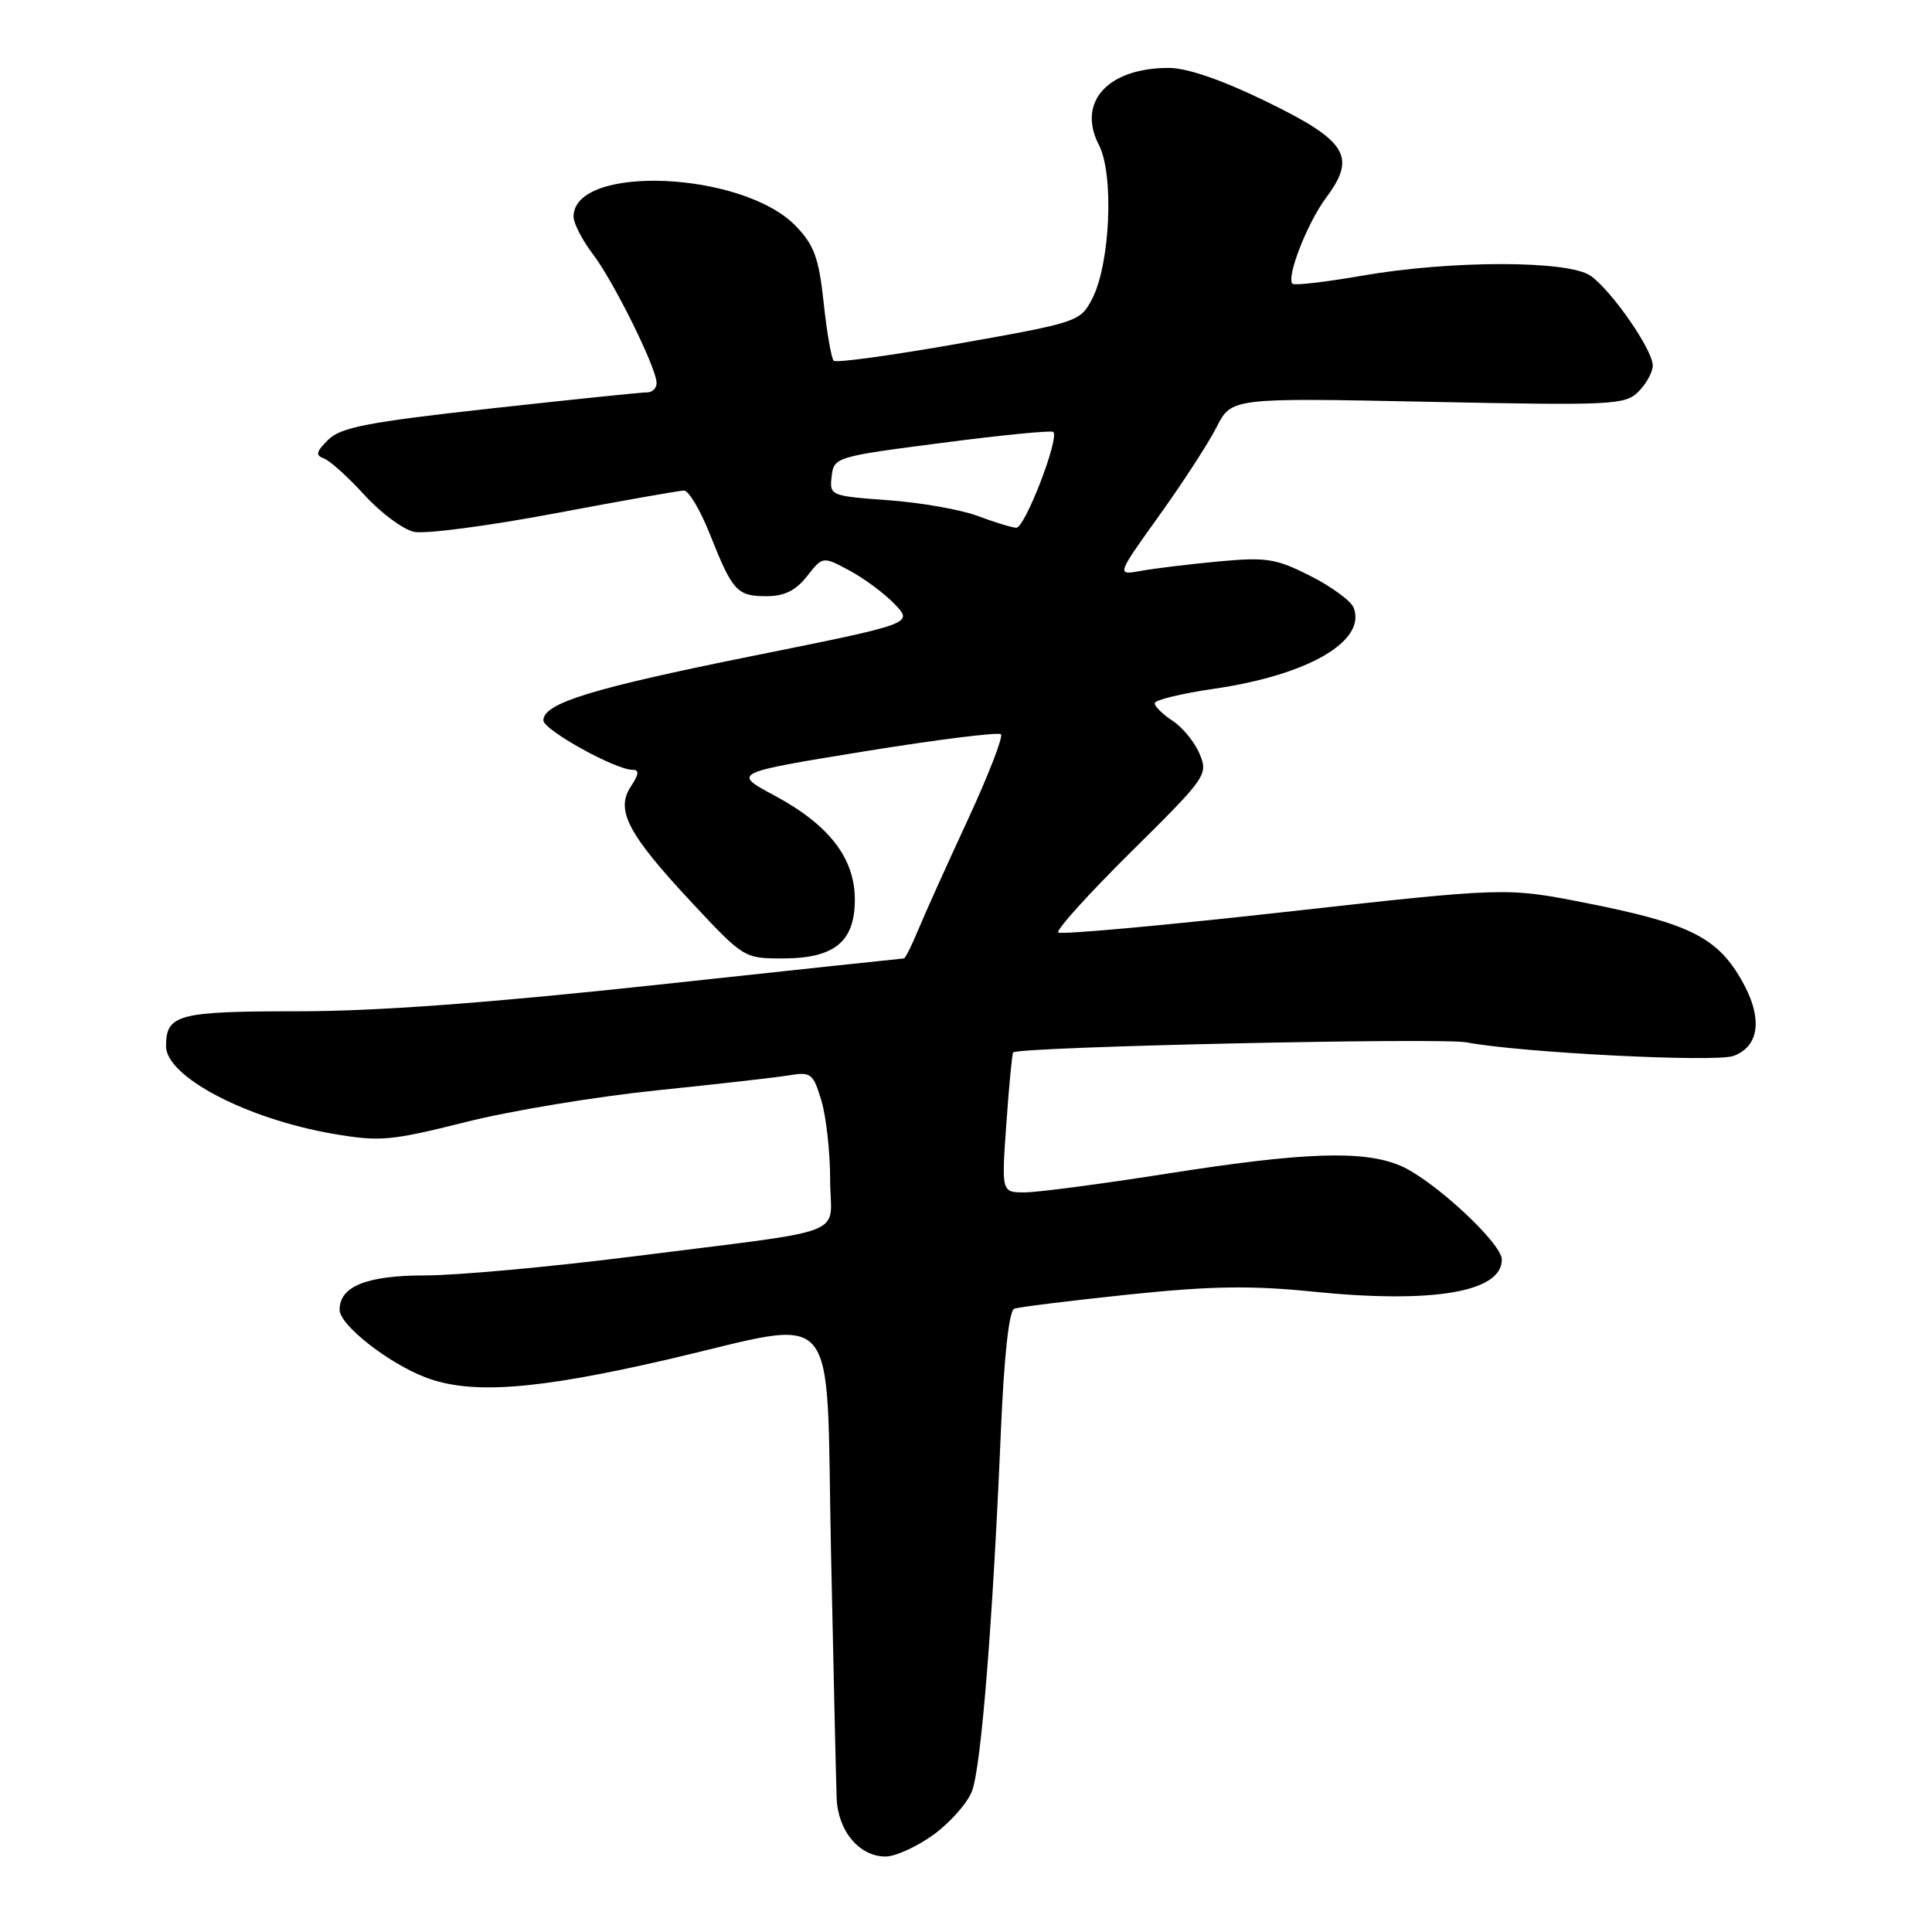 <?xml version="1.0" encoding="UTF-8" standalone="no"?>
<!DOCTYPE svg PUBLIC "-//W3C//DTD SVG 1.1//EN" "http://www.w3.org/Graphics/SVG/1.1/DTD/svg11.dtd" >
<svg xmlns="http://www.w3.org/2000/svg" xmlns:xlink="http://www.w3.org/1999/xlink" version="1.1" viewBox="0 0 256 256">
 <g >
 <path fill="currentColor"
d=" M 123.68 243.12 C 125.87 241.53 128.17 238.94 128.78 237.37 C 130.00 234.27 131.55 214.98 132.62 189.66 C 133.05 179.62 133.70 173.67 134.40 173.41 C 135.00 173.19 141.79 172.35 149.48 171.54 C 160.46 170.40 165.73 170.31 173.98 171.15 C 189.90 172.76 199.00 171.21 199.00 166.90 C 199.00 164.72 189.82 156.24 185.51 154.44 C 180.60 152.39 172.78 152.66 154.67 155.51 C 145.96 156.88 137.45 158.00 135.77 158.00 C 132.70 158.00 132.70 158.00 133.35 148.83 C 133.71 143.79 134.11 139.57 134.25 139.45 C 135.10 138.70 190.96 137.47 194.34 138.12 C 201.43 139.48 227.38 140.80 229.72 139.91 C 233.25 138.58 233.60 134.70 230.64 129.65 C 227.41 124.14 223.68 122.32 210.10 119.64 C 199.60 117.57 199.60 117.57 170.19 120.85 C 154.02 122.65 140.54 123.87 140.22 123.56 C 139.91 123.25 144.26 118.43 149.89 112.86 C 159.85 103.01 160.10 102.65 158.96 99.91 C 158.32 98.37 156.72 96.39 155.40 95.53 C 154.08 94.66 153.00 93.61 153.00 93.18 C 153.00 92.76 156.55 91.89 160.90 91.26 C 173.35 89.44 181.07 84.96 179.37 80.53 C 179.03 79.64 176.46 77.75 173.66 76.33 C 169.09 74.01 167.83 73.81 161.53 74.39 C 157.66 74.75 153.02 75.31 151.21 75.64 C 147.92 76.24 147.92 76.24 153.56 68.37 C 156.67 64.04 160.11 58.75 161.20 56.60 C 163.19 52.71 163.19 52.71 189.21 53.24 C 213.76 53.74 215.34 53.66 217.11 51.89 C 218.15 50.85 219.00 49.29 219.00 48.43 C 219.00 46.36 213.55 38.50 210.76 36.54 C 207.82 34.48 192.26 34.48 180.49 36.53 C 175.67 37.37 171.52 37.85 171.26 37.60 C 170.41 36.74 173.23 29.53 175.72 26.19 C 179.79 20.74 178.50 18.66 167.79 13.45 C 161.90 10.58 157.30 9.00 154.87 9.00 C 146.77 9.00 142.67 13.53 145.62 19.23 C 147.63 23.13 147.11 34.98 144.72 39.59 C 143.14 42.62 142.86 42.72 127.07 45.52 C 118.25 47.08 110.78 48.11 110.47 47.80 C 110.16 47.49 109.56 44.04 109.14 40.12 C 108.51 34.21 107.89 32.50 105.48 29.98 C 98.49 22.68 76.00 21.71 76.00 28.71 C 76.00 29.59 77.14 31.80 78.53 33.63 C 81.31 37.27 87.00 48.77 87.00 50.75 C 87.00 51.44 86.44 52.00 85.75 51.99 C 85.06 51.98 75.72 52.95 65.00 54.13 C 48.75 55.93 45.17 56.62 43.50 58.26 C 41.88 59.86 41.77 60.33 42.94 60.76 C 43.74 61.06 46.14 63.23 48.29 65.59 C 50.44 67.95 53.40 70.15 54.85 70.47 C 56.31 70.79 64.70 69.69 73.50 68.03 C 82.30 66.37 90.01 65.01 90.63 65.00 C 91.26 65.00 92.79 67.59 94.05 70.75 C 97.06 78.34 97.66 79.00 101.55 79.00 C 103.93 79.00 105.44 78.26 106.94 76.35 C 109.02 73.70 109.02 73.70 112.56 75.60 C 114.51 76.64 117.21 78.65 118.56 80.06 C 121.02 82.63 121.02 82.63 99.76 86.91 C 78.41 91.21 72.00 93.18 72.00 95.45 C 72.00 96.71 81.53 102.00 83.79 102.00 C 84.74 102.00 84.68 102.56 83.57 104.25 C 81.53 107.37 83.22 110.56 91.81 119.75 C 98.51 126.92 98.64 127.00 103.68 127.00 C 110.57 127.00 113.27 124.80 113.27 119.20 C 113.27 113.71 109.85 109.29 102.62 105.41 C 97.03 102.41 97.03 102.41 114.54 99.56 C 124.17 98.00 132.31 96.98 132.63 97.30 C 132.95 97.62 130.96 102.74 128.21 108.69 C 125.45 114.64 122.50 121.19 121.65 123.25 C 120.80 125.31 119.95 127.00 119.77 127.00 C 119.59 127.00 104.84 128.57 87.00 130.50 C 64.65 132.91 49.86 134.00 39.48 134.00 C 23.56 134.00 22.00 134.41 22.00 138.63 C 22.00 142.67 32.69 148.27 44.17 150.24 C 50.35 151.30 51.77 151.17 61.70 148.68 C 67.64 147.18 79.03 145.30 87.00 144.48 C 94.97 143.66 102.89 142.77 104.59 142.48 C 107.46 142.01 107.76 142.24 108.84 145.85 C 109.48 147.99 110.00 152.70 110.00 156.32 C 110.00 164.05 113.40 162.74 83.76 166.50 C 72.90 167.87 60.56 169.00 56.33 169.00 C 48.59 169.00 45.00 170.44 45.00 173.55 C 45.00 175.57 51.43 180.62 56.41 182.52 C 62.42 184.81 71.05 184.17 88.50 180.13 C 111.72 174.74 109.41 172.03 110.11 205.50 C 110.45 221.45 110.78 236.19 110.86 238.25 C 111.02 242.61 113.86 246.00 117.35 246.00 C 118.64 246.00 121.49 244.70 123.68 243.12 Z  M 129.50 68.35 C 127.30 67.53 121.99 66.59 117.70 66.28 C 110.02 65.72 109.90 65.67 110.20 63.12 C 110.50 60.57 110.72 60.51 124.83 58.68 C 132.70 57.65 139.34 57.01 139.57 57.23 C 140.40 58.07 135.79 70.00 134.66 69.93 C 134.02 69.89 131.70 69.18 129.50 68.35 Z "/>
</g>
</svg>